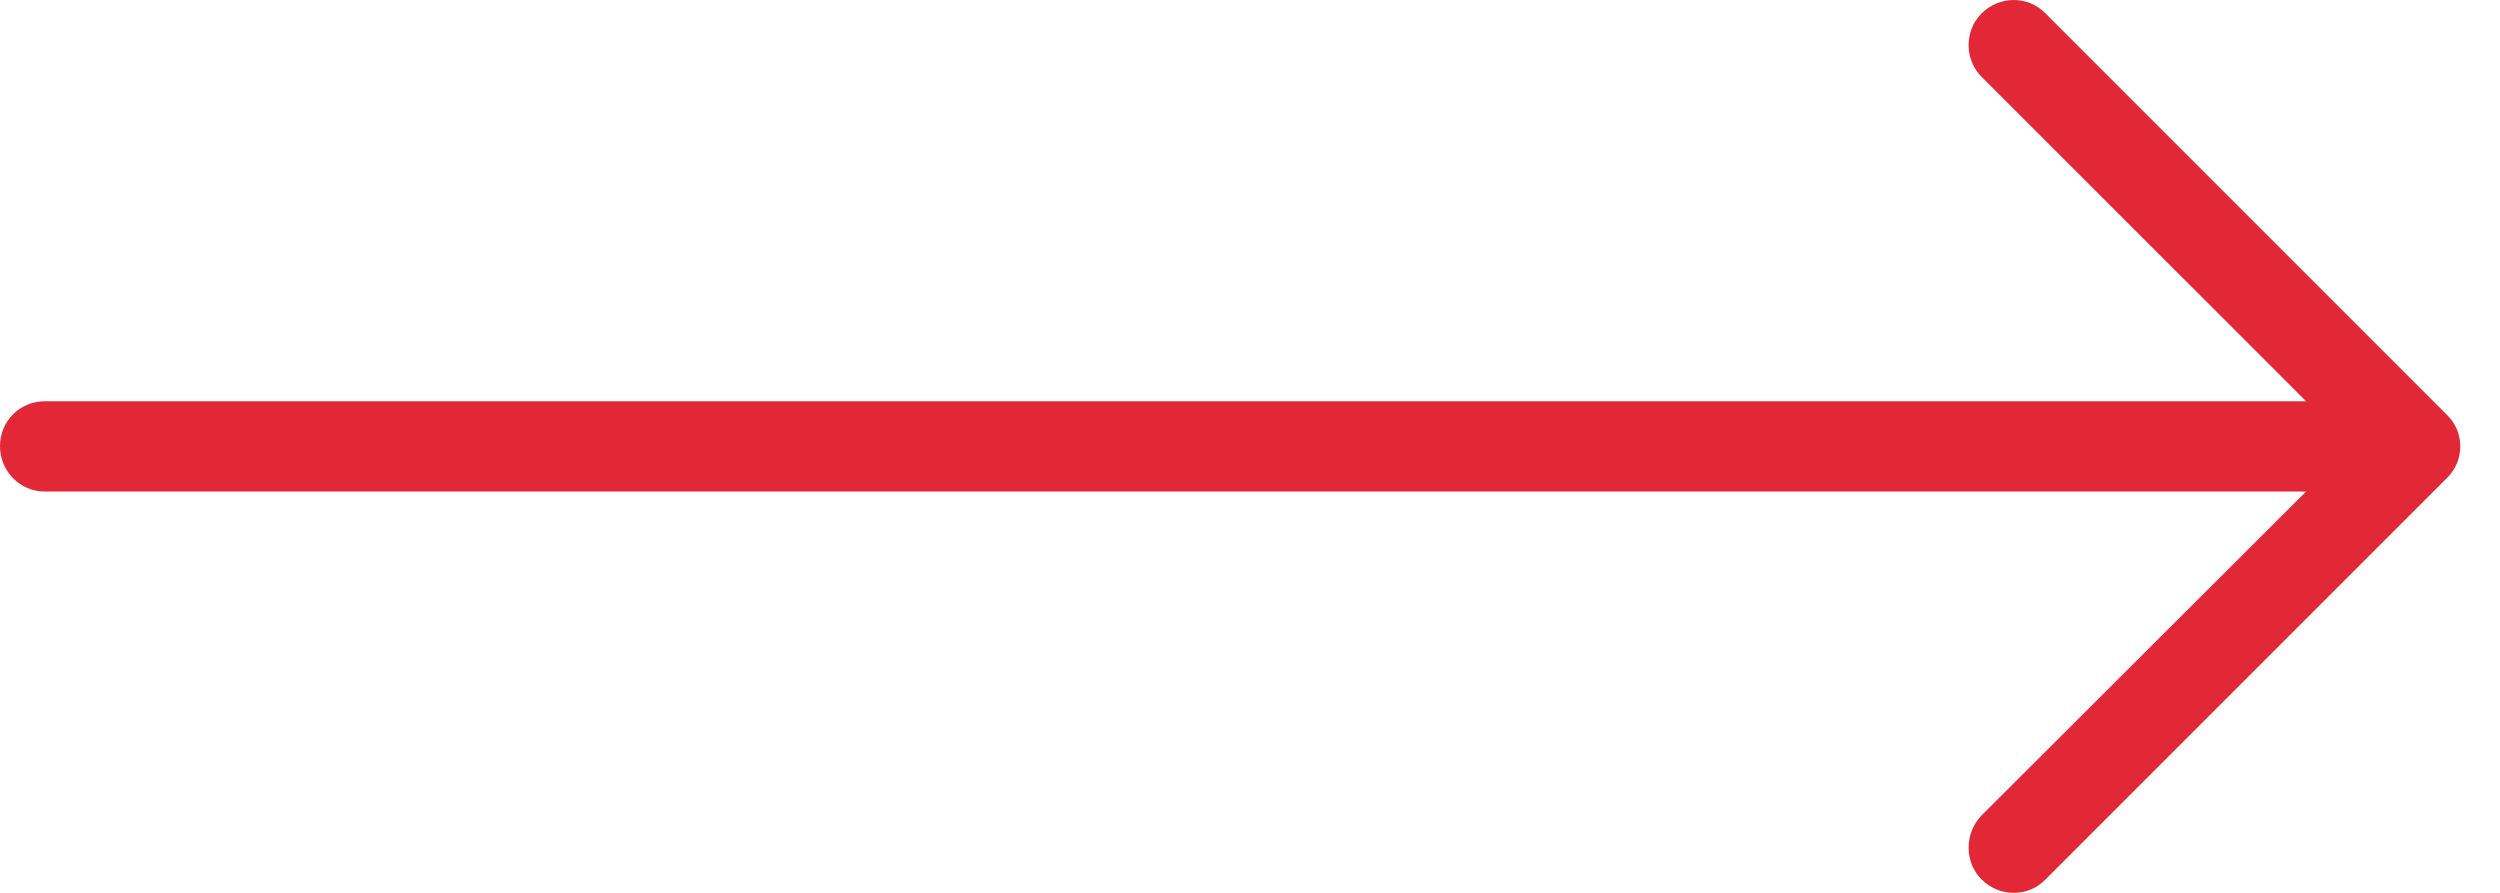 <?xml version="1.0" encoding="UTF-8"?>
<svg width="42px" height="15px" viewBox="0 0 42 15" version="1.1" xmlns="http://www.w3.org/2000/svg" xmlns:xlink="http://www.w3.org/1999/xlink">
    <!-- Generator: Sketch 51.3 (57544) - http://www.bohemiancoding.com/sketch -->
    <title>red_arrow_right</title>
    <desc>Created with Sketch.</desc>
    <defs/>
    <g id="Main_page" stroke="none" stroke-width="1" fill="none" fill-rule="evenodd">
        <g id="v6_home_screen" transform="translate(-1214, -3088)" fill="#E22737" fill-rule="nonzero">
            <g id="Group-15" transform="translate(200, 2731)">
                <g id="Group-18" transform="translate(744, 82)">
                    <g id="Group-10" transform="translate(120, 264)">
                        <path d="M184.365,11.226 C184.075,10.925 183.591,10.925 183.29,11.226 C183,11.516 183,12 183.29,12.29 L188.742,17.741 L150.753,17.741 C150.333,17.742 150,18.075 150,18.495 C150,18.914 150.333,19.258 150.753,19.258 L188.742,19.258 L183.29,24.699 C183,25 183,25.484 183.29,25.774 C183.591,26.075 184.075,26.075 184.365,25.774 L191.107,19.032 C191.408,18.742 191.408,18.258 191.107,17.968 L184.365,11.226 Z" id="red_arrow_right"/>
                    </g>
                </g>
            </g>
        </g>
    </g>
</svg>